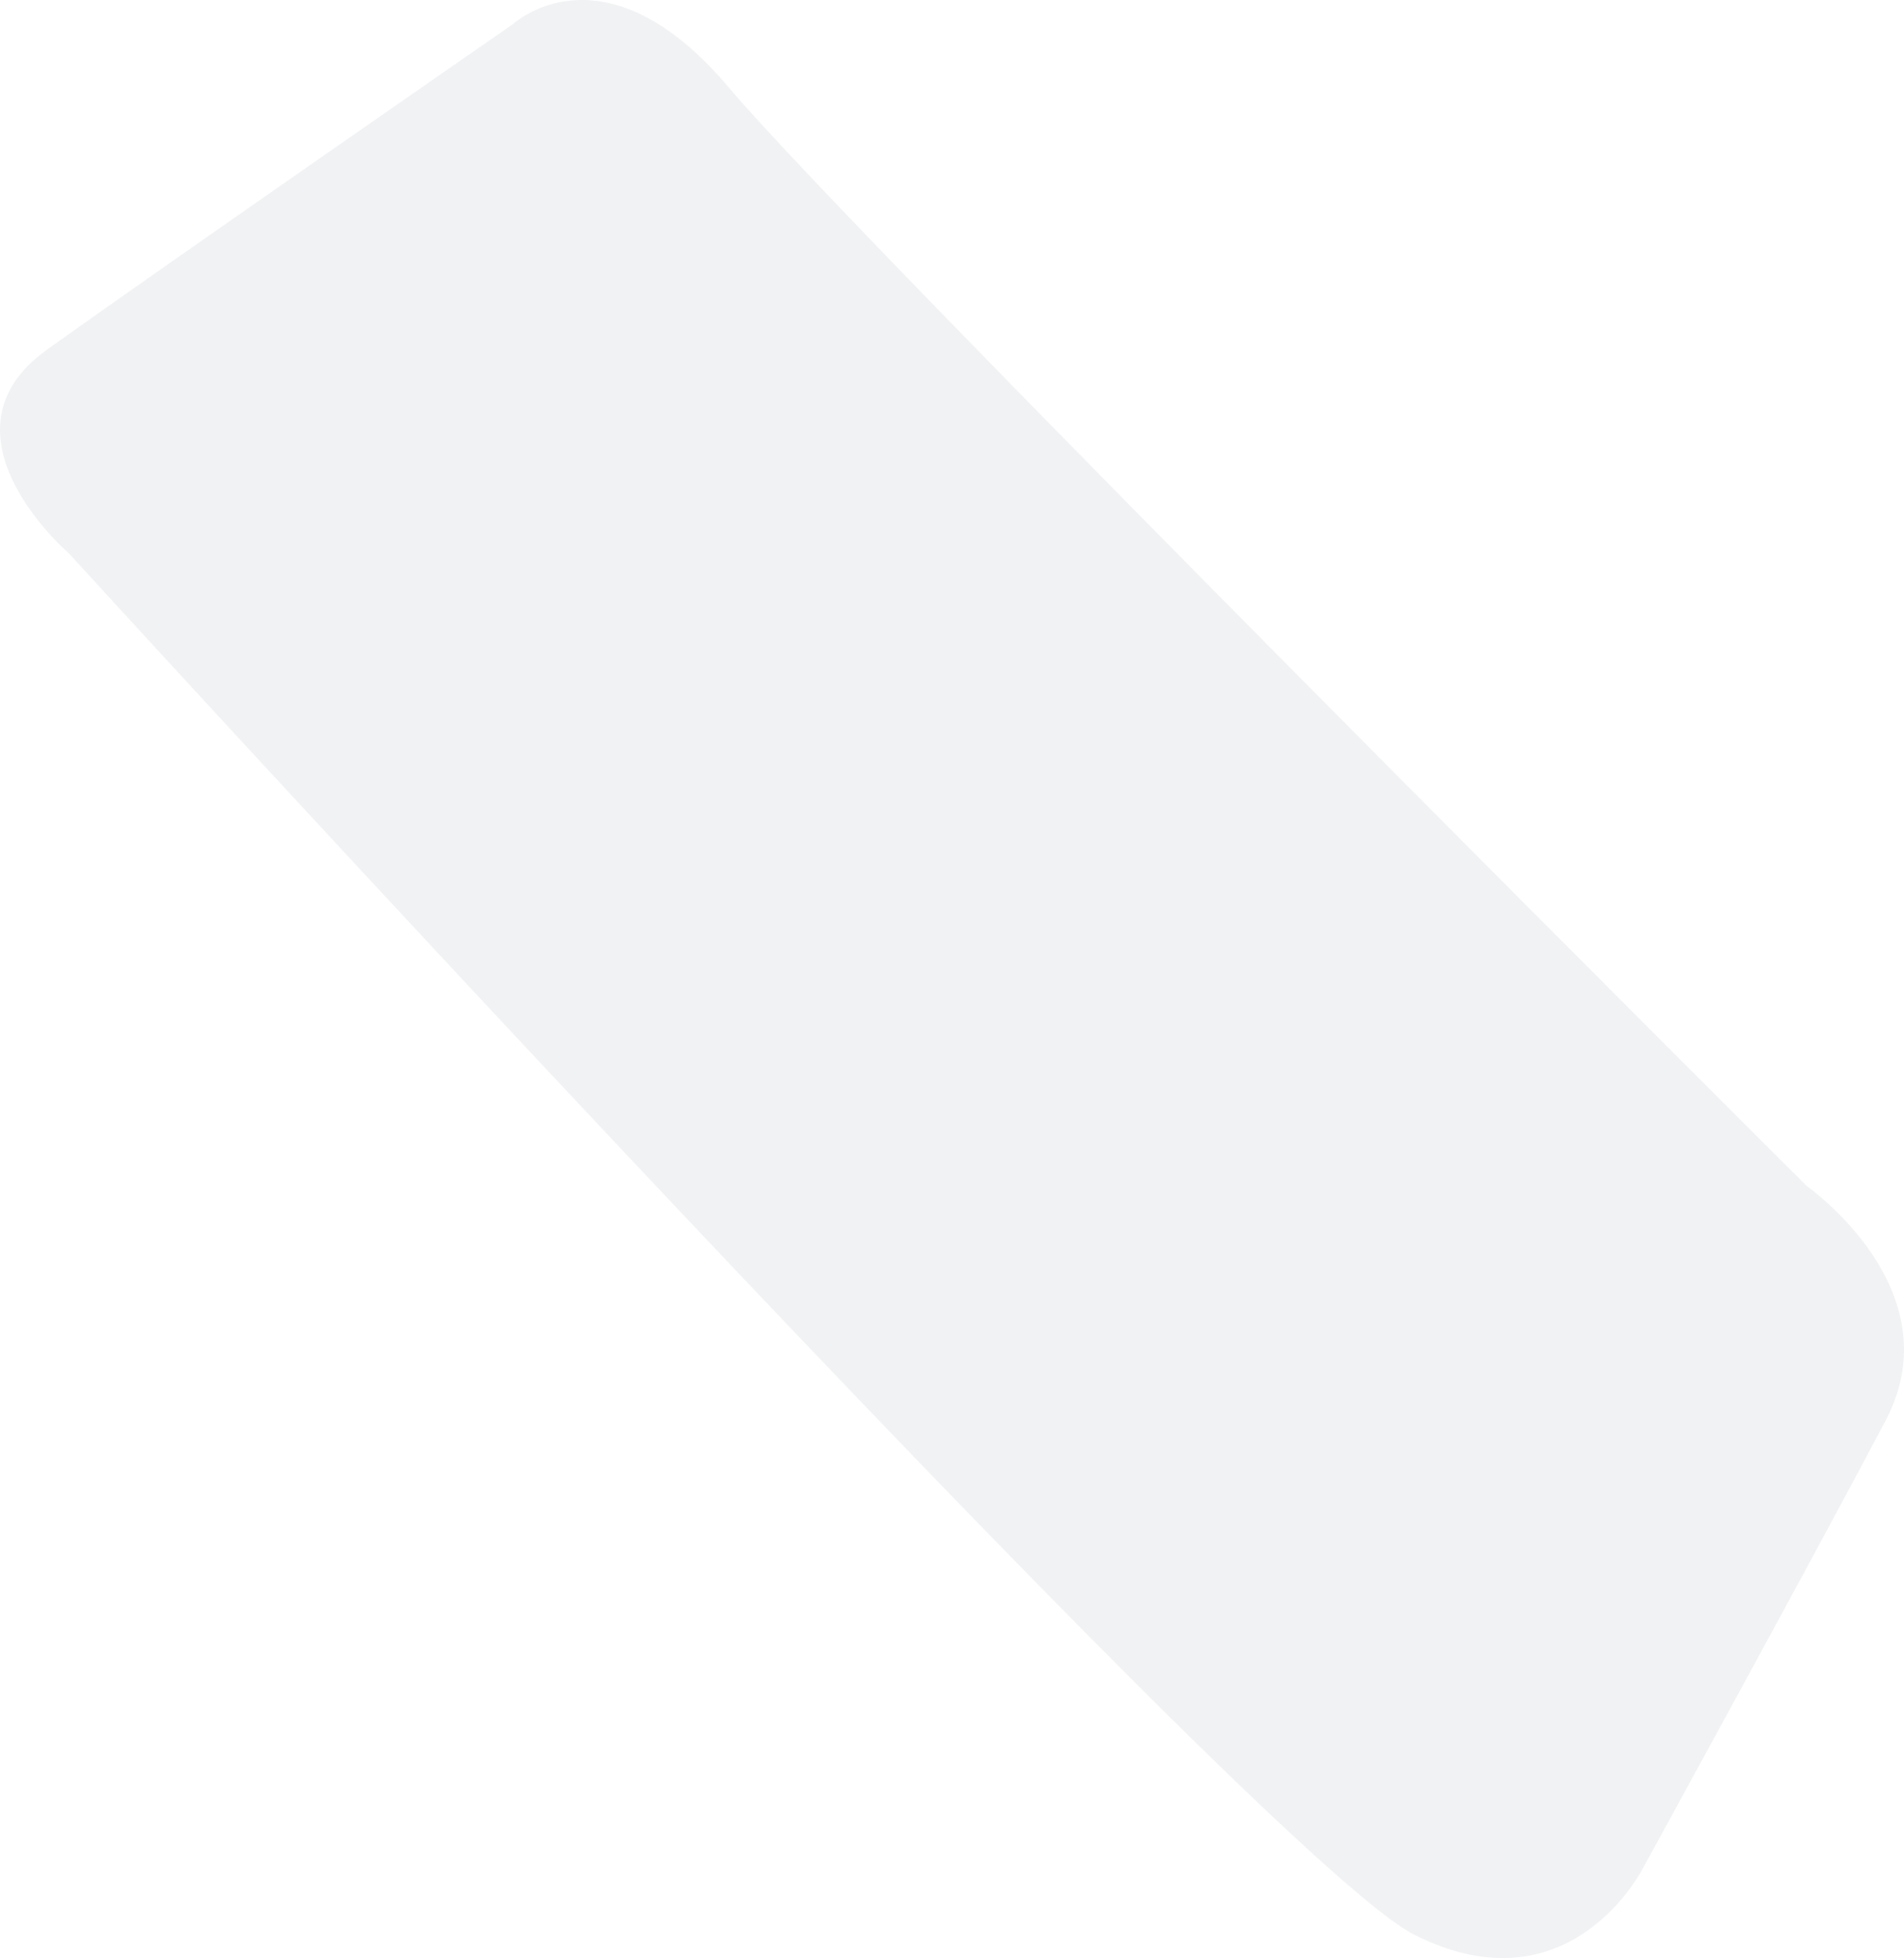 <svg xmlns="http://www.w3.org/2000/svg" width="475.162" height="488.482" viewBox="0 0 475.162 488.482">
  <path id="Path_23" data-name="Path 23" d="M1659.7,420.282c-17.208,32.677-60.469,111.514-60.469,111.514s-18.086,36.369-57.061,16.856-335.823-344.626-335.823-344.626-34.854-29.886-5.438-50.929,116.252-81.182,116.252-81.182,22.687-21.127,53.942,15.969,268.9,273.923,268.9,273.923S1676.908,387.6,1659.7,420.282Z" transform="translate(-1189.11 -65.924)" fill="#626f7e" opacity="0.088"/>
</svg>
